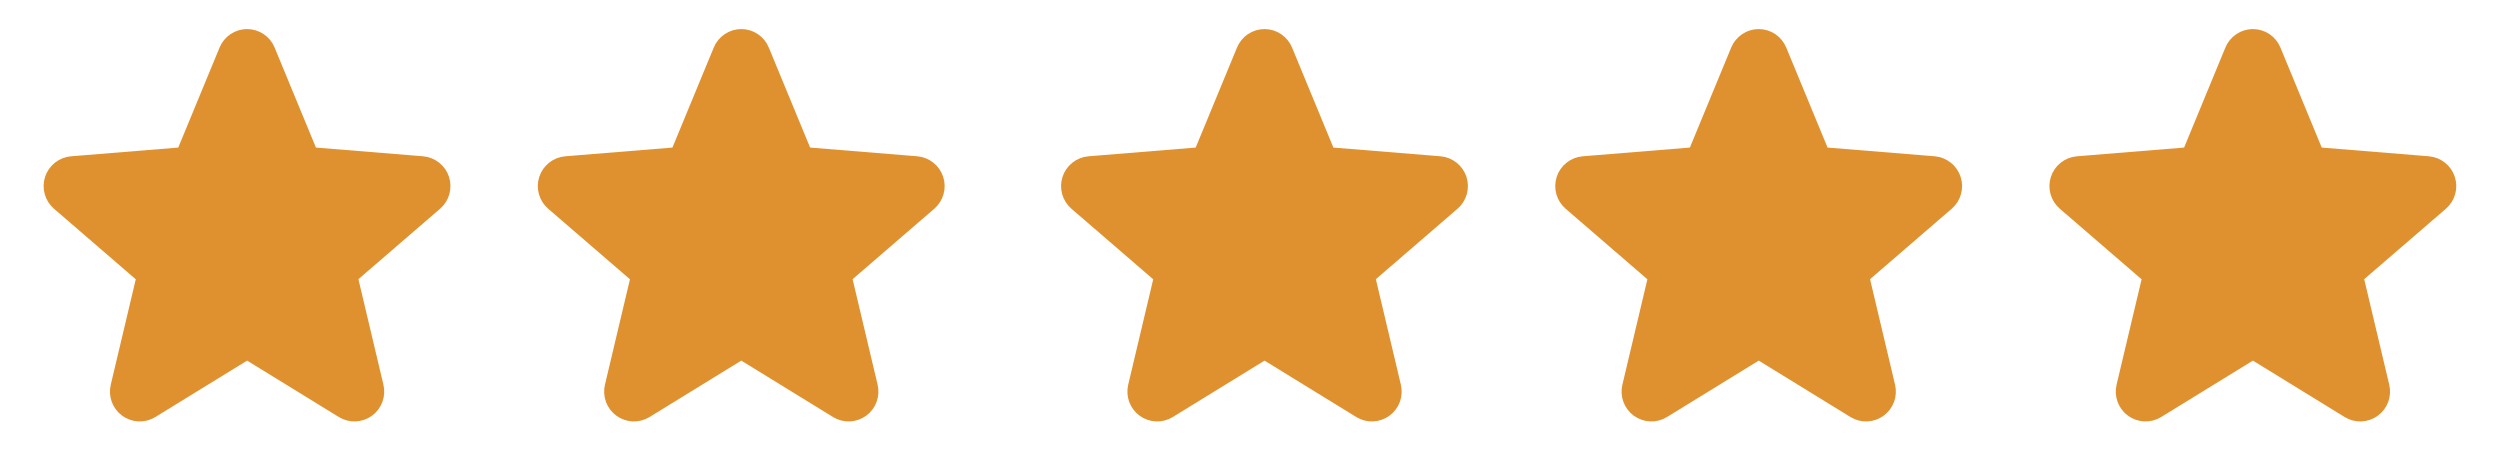 <svg width="86" height="16" viewBox="0 0 86 16" fill="none" xmlns="http://www.w3.org/2000/svg">
<g clip-path="url(#clip0_0_459)">
<path d="M25.5 11.818L28.92 13.921C29.009 13.975 29.111 14.002 29.215 13.997C29.319 13.992 29.419 13.957 29.503 13.896C29.586 13.835 29.65 13.75 29.686 13.652C29.721 13.555 29.727 13.449 29.703 13.348L28.773 9.424L31.816 6.799C31.894 6.731 31.95 6.641 31.977 6.542C32.005 6.442 32.002 6.337 31.97 6.238C31.939 6.14 31.879 6.053 31.798 5.989C31.717 5.924 31.62 5.885 31.517 5.875L27.523 5.55L25.984 1.825C25.945 1.729 25.878 1.647 25.791 1.589C25.705 1.531 25.604 1.5 25.5 1.5C25.396 1.5 25.295 1.531 25.209 1.589C25.122 1.647 25.055 1.729 25.016 1.825L23.477 5.55L19.483 5.875C19.38 5.884 19.281 5.924 19.2 5.988C19.119 6.053 19.058 6.14 19.026 6.239C18.994 6.338 18.992 6.444 19.02 6.544C19.048 6.644 19.105 6.734 19.184 6.802L22.227 9.427L21.297 13.348C21.273 13.449 21.279 13.555 21.314 13.652C21.35 13.75 21.414 13.835 21.497 13.896C21.581 13.957 21.681 13.992 21.785 13.997C21.889 14.002 21.991 13.975 22.08 13.921L25.5 11.818Z" fill="#E0912F" stroke="#E0912F" stroke-linecap="round" stroke-linejoin="round"/>
</g>
<g clip-path="url(#clip1_0_459)">
<path d="M60.5 11.818L63.92 13.921C64.009 13.975 64.111 14.002 64.215 13.997C64.319 13.992 64.419 13.957 64.503 13.896C64.586 13.835 64.65 13.75 64.686 13.652C64.721 13.555 64.727 13.449 64.703 13.348L63.773 9.424L66.816 6.799C66.894 6.731 66.95 6.641 66.977 6.542C67.005 6.442 67.002 6.337 66.97 6.238C66.939 6.14 66.879 6.053 66.798 5.989C66.717 5.924 66.62 5.885 66.517 5.875L62.523 5.55L60.984 1.825C60.944 1.729 60.877 1.647 60.791 1.589C60.705 1.531 60.604 1.5 60.5 1.5C60.396 1.5 60.295 1.531 60.209 1.589C60.122 1.647 60.056 1.729 60.016 1.825L58.477 5.55L54.483 5.875C54.38 5.884 54.281 5.924 54.2 5.988C54.118 6.053 54.058 6.14 54.026 6.239C53.994 6.338 53.992 6.444 54.02 6.544C54.048 6.644 54.105 6.734 54.184 6.802L57.227 9.427L56.297 13.348C56.273 13.449 56.279 13.555 56.314 13.652C56.35 13.75 56.414 13.835 56.497 13.896C56.581 13.957 56.681 13.992 56.785 13.997C56.889 14.002 56.991 13.975 57.08 13.921L60.5 11.818Z" fill="#E0912F" stroke="#E0912F" stroke-linecap="round" stroke-linejoin="round"/>
</g>
<g clip-path="url(#clip2_0_459)">
<path d="M77.5 11.818L80.92 13.921C81.009 13.975 81.111 14.002 81.215 13.997C81.319 13.992 81.419 13.957 81.503 13.896C81.586 13.835 81.65 13.75 81.686 13.652C81.721 13.555 81.727 13.449 81.703 13.348L80.772 9.424L83.816 6.799C83.894 6.731 83.95 6.641 83.977 6.542C84.005 6.442 84.002 6.337 83.97 6.238C83.939 6.14 83.879 6.053 83.798 5.989C83.717 5.924 83.62 5.885 83.517 5.875L79.522 5.55L77.984 1.825C77.945 1.729 77.877 1.647 77.791 1.589C77.705 1.531 77.604 1.5 77.5 1.5C77.396 1.5 77.295 1.531 77.209 1.589C77.122 1.647 77.055 1.729 77.016 1.825L75.478 5.55L71.483 5.875C71.38 5.884 71.281 5.924 71.2 5.988C71.118 6.053 71.058 6.14 71.026 6.239C70.994 6.338 70.992 6.444 71.02 6.544C71.048 6.644 71.105 6.734 71.184 6.802L74.228 9.427L73.297 13.348C73.273 13.449 73.279 13.555 73.314 13.652C73.35 13.75 73.414 13.835 73.497 13.896C73.581 13.957 73.681 13.992 73.785 13.997C73.888 14.002 73.991 13.975 74.08 13.921L77.5 11.818Z" fill="#E0912F" stroke="#E0912F" stroke-linecap="round" stroke-linejoin="round"/>
</g>
<g clip-path="url(#clip3_0_459)">
<path d="M8.5 11.818L11.92 13.921C12.009 13.975 12.111 14.002 12.215 13.997C12.319 13.992 12.419 13.957 12.503 13.896C12.586 13.835 12.65 13.75 12.686 13.652C12.721 13.555 12.727 13.449 12.703 13.348L11.773 9.424L14.816 6.799C14.894 6.731 14.95 6.641 14.977 6.542C15.005 6.442 15.002 6.337 14.97 6.238C14.938 6.14 14.879 6.053 14.798 5.989C14.717 5.924 14.62 5.885 14.517 5.875L10.523 5.55L8.984 1.825C8.945 1.729 8.878 1.647 8.791 1.589C8.705 1.531 8.604 1.5 8.5 1.5C8.396 1.5 8.295 1.531 8.209 1.589C8.122 1.647 8.055 1.729 8.016 1.825L6.477 5.55L2.483 5.875C2.38 5.884 2.281 5.924 2.2 5.988C2.119 6.053 2.058 6.14 2.026 6.239C1.994 6.338 1.992 6.444 2.02 6.544C2.048 6.644 2.105 6.734 2.184 6.802L5.227 9.427L4.297 13.348C4.273 13.449 4.279 13.555 4.314 13.652C4.35 13.75 4.414 13.835 4.497 13.896C4.581 13.957 4.681 13.992 4.785 13.997C4.889 14.002 4.991 13.975 5.08 13.921L8.5 11.818Z" fill="#E0912F" stroke="#E0912F" stroke-linecap="round" stroke-linejoin="round"/>
</g>
<g clip-path="url(#clip4_0_459)">
<path d="M43.5 11.818L46.92 13.921C47.009 13.975 47.111 14.002 47.215 13.997C47.319 13.992 47.419 13.957 47.503 13.896C47.586 13.835 47.65 13.75 47.686 13.652C47.721 13.555 47.727 13.449 47.703 13.348L46.773 9.424L49.816 6.799C49.894 6.731 49.95 6.641 49.977 6.542C50.005 6.442 50.002 6.337 49.97 6.238C49.938 6.14 49.879 6.053 49.798 5.989C49.717 5.924 49.62 5.885 49.517 5.875L45.523 5.55L43.984 1.825C43.944 1.729 43.877 1.647 43.791 1.589C43.705 1.531 43.604 1.5 43.5 1.5C43.396 1.5 43.295 1.531 43.209 1.589C43.122 1.647 43.056 1.729 43.016 1.825L41.477 5.55L37.483 5.875C37.38 5.884 37.281 5.924 37.2 5.988C37.118 6.053 37.058 6.14 37.026 6.239C36.994 6.338 36.992 6.444 37.02 6.544C37.048 6.644 37.105 6.734 37.184 6.802L40.227 9.427L39.297 13.348C39.273 13.449 39.279 13.555 39.314 13.652C39.35 13.75 39.414 13.835 39.497 13.896C39.581 13.957 39.681 13.992 39.785 13.997C39.889 14.002 39.991 13.975 40.08 13.921L43.5 11.818Z" fill="#E0912F" stroke="#E0912F" stroke-linecap="round" stroke-linejoin="round"/>
</g>
<defs>
<clipPath id="clip0_0_459">
<rect width="16" height="16" fill="white" transform="translate(17.5)"/>
</clipPath>
<clipPath id="clip1_0_459">
<rect width="16" height="16" fill="white" transform="translate(52.5)"/>
</clipPath>
<clipPath id="clip2_0_459">
<rect width="16" height="16" fill="white" transform="translate(69.5)"/>
</clipPath>
<clipPath id="clip3_0_459">
<rect width="16" height="16" fill="white" transform="translate(0.5)"/>
</clipPath>
<clipPath id="clip4_0_459">
<rect width="16" height="16" fill="white" transform="translate(35.5)"/>
</clipPath>
</defs>
</svg>
